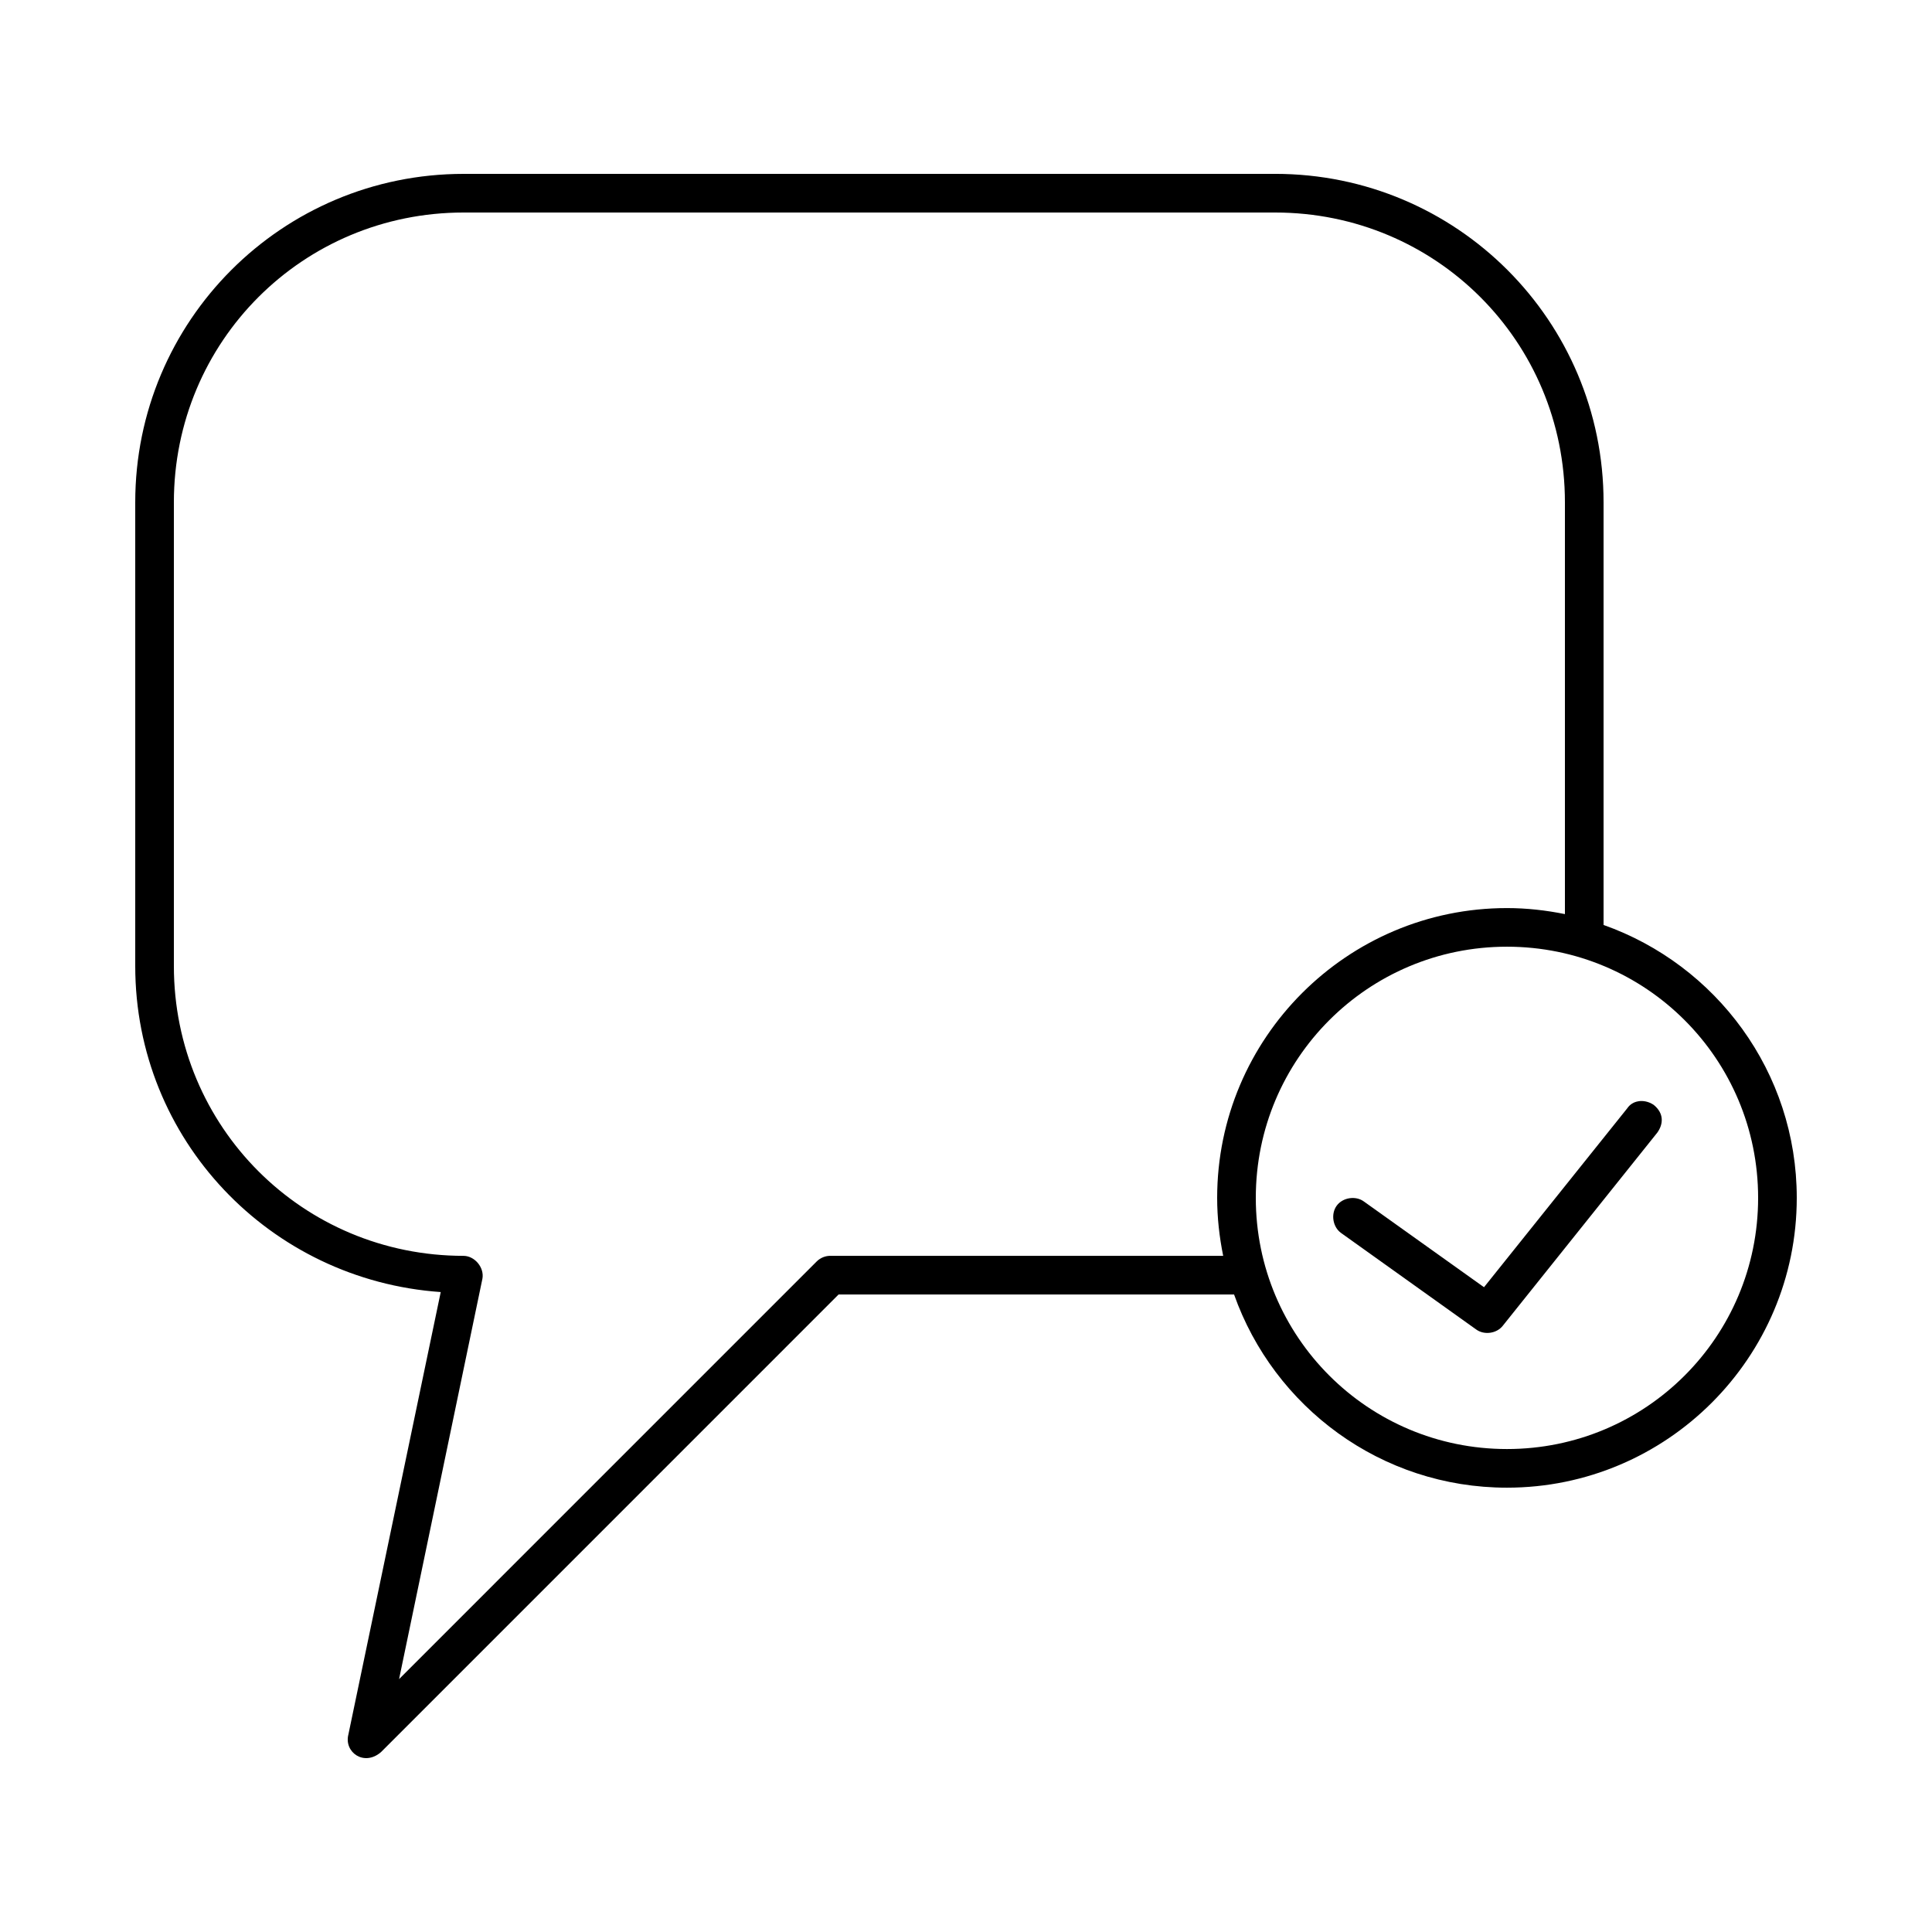 <svg xmlns:dc="http://purl.org/dc/elements/1.1/" xmlns:cc="http://creativecommons.org/ns#" xmlns:rdf="http://www.w3.org/1999/02/22-rdf-syntax-ns#" xmlns:svg="http://www.w3.org/2000/svg" xmlns="http://www.w3.org/2000/svg" xmlns:sodipodi="http://sodipodi.sourceforge.net/DTD/sodipodi-0.dtd" xmlns:inkscape="http://www.inkscape.org/namespaces/inkscape" version="1.1" x="0px" y="0px" viewBox="0 0 100 100"><g transform="translate(0,-952.362)"><path style="text-indent:0;text-transform:none;direction:ltr;block-progression:tb;baseline-shift:baseline;color:#000000;enable-background:accumulate;" d="m 24,961.362 c -9.401,0 -17,7.599 -17,17.001 l 0,24.001 c 0,8.995 6.977,16.258 15.812,16.875 l -4.781,22.907 c -0.229,0.91 0.811,1.662 1.688,0.906 l 23.687,-23.688 20.469,0 c 2.062,5.824 7.603,10 14.125,10 8.272,0 15,-6.728 15,-15 0,-6.523 -4.176,-12.064 -10,-14.126 l 0,-21.876 c 0,-9.401 -7.599,-17.001 -17,-17.001 l -42,0 z m 0,2 42,0 c 8.327,0 15,6.673 15,15.001 l 0,21.313 c -0.967,-0.196 -1.976,-0.312 -3,-0.312 -8.272,0 -15,6.728 -15,15.001 0,1.024 0.116,2.034 0.312,3 l -20.312,0 c -0.264,-0.01 -0.529,0.097 -0.719,0.281 l -21.625,21.626 4.313,-20.719 c 0.109,-0.572 -0.387,-1.179 -0.969,-1.188 -8.327,0 -15,-6.673 -15,-15.001 l 0,-24.001 c 0,-8.328 6.673,-15.001 15,-15.001 z m 54,38.001 c 7.192,0 13,5.809 13,13.001 0,7.192 -5.808,13 -13,13 -7.191,0 -13,-5.809 -13,-13 0,-7.192 5.809,-13.001 13,-13.001 z m 6.812,8 c -0.241,0.036 -0.445,0.155 -0.594,0.375 l -7.406,9.25 -6.219,-4.438 c -0.425,-0.311 -1.095,-0.207 -1.406,0.219 -0.311,0.425 -0.207,1.095 0.219,1.406 l 7,5 c 0.413,0.302 1.058,0.214 1.375,-0.188 l 8,-10 c 0.313,-0.435 0.361,-0.995 -0.187,-1.438 -0.264,-0.175 -0.541,-0.223 -0.781,-0.188 z" fill="#000000" fill-opacity="1" stroke="none" marker="none" visibility="visible" display="inline" overflow="visible"></path></g></svg>